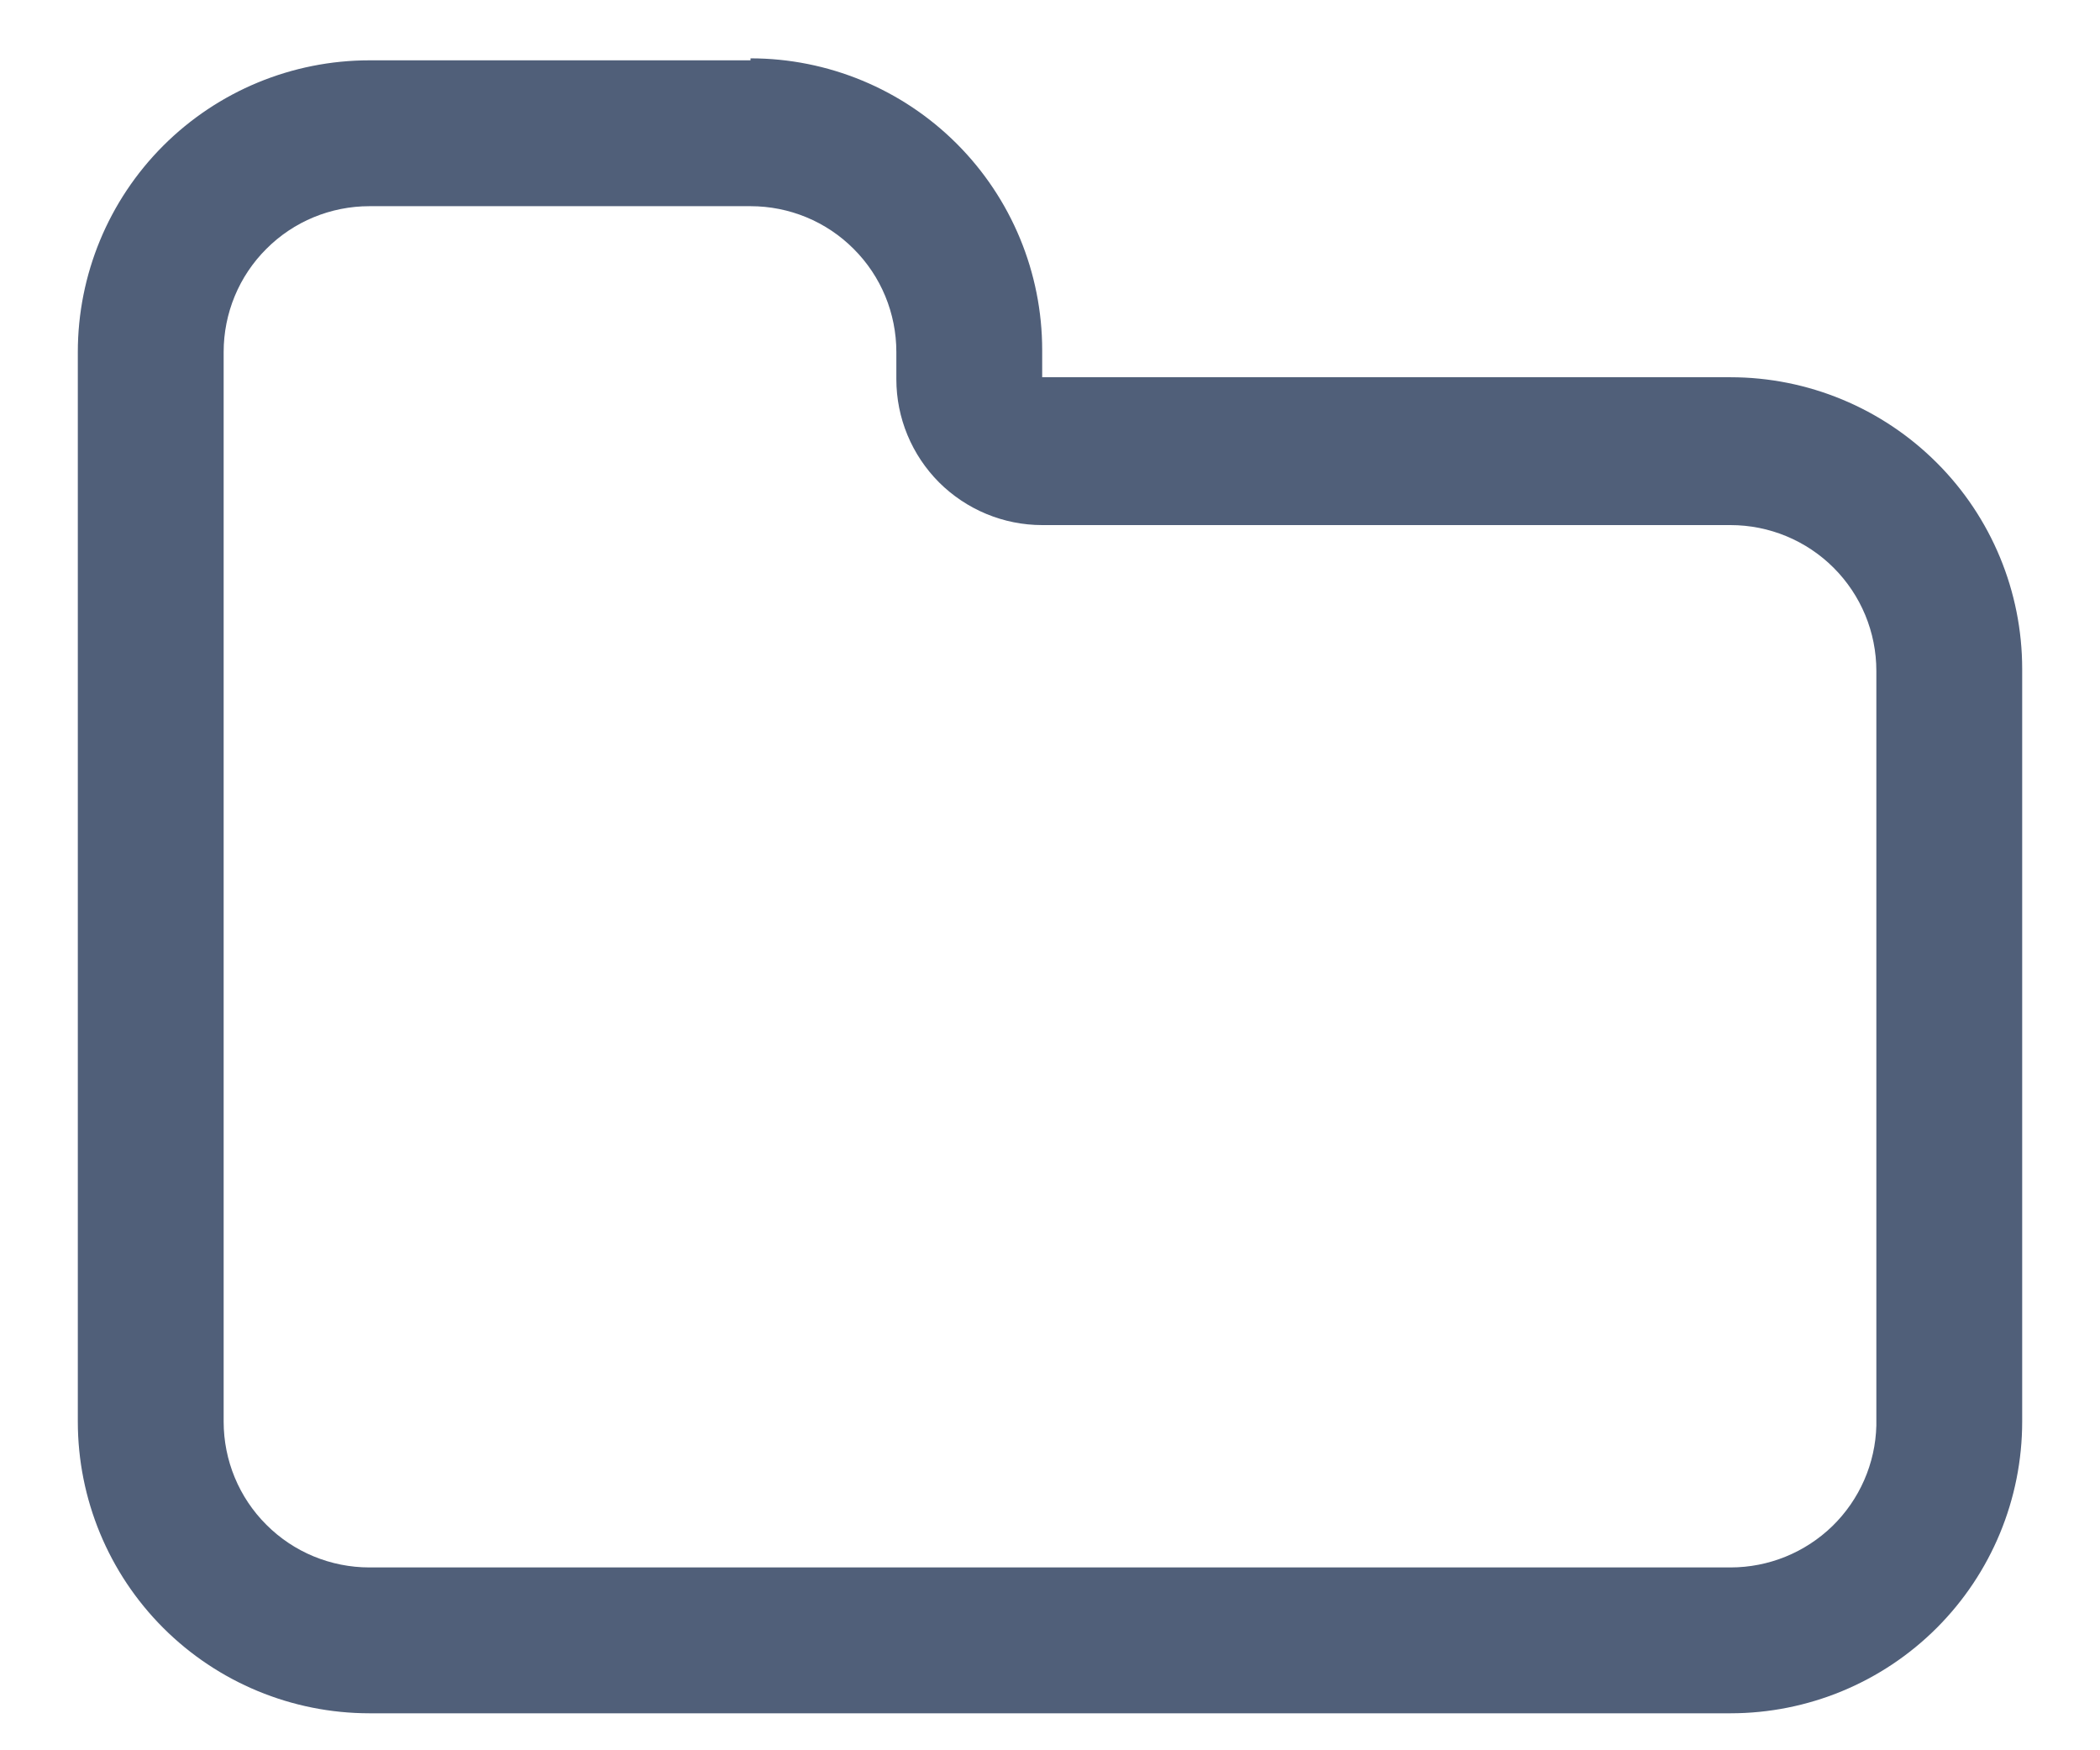 <svg width="18" height="15" viewBox="0 0 18 15" fill="none" xmlns="http://www.w3.org/2000/svg">
<path d="M6.433 1.767C6.765 1.767 7.083 1.898 7.317 2.133C7.552 2.367 7.683 2.685 7.683 3.017V3.25C7.683 3.582 7.815 3.899 8.049 4.134C8.284 4.368 8.602 4.5 8.933 4.5H14.833C15.165 4.5 15.483 4.632 15.717 4.866C15.952 5.101 16.083 5.418 16.083 5.75V12.217C16.075 12.542 15.939 12.852 15.706 13.079C15.472 13.306 15.159 13.433 14.833 13.433H3.167C2.835 13.433 2.517 13.302 2.283 13.067C2.048 12.833 1.917 12.515 1.917 12.183V3.017C1.917 2.685 2.048 2.367 2.283 2.133C2.517 1.898 2.835 1.767 3.167 1.767H6.433ZM6.433 0.517H3.167C2.504 0.517 1.868 0.78 1.399 1.249C0.93 1.718 0.667 2.354 0.667 3.017V12.183C0.667 12.846 0.93 13.482 1.399 13.951C1.868 14.42 2.504 14.683 3.167 14.683H14.833C15.496 14.683 16.132 14.42 16.601 13.951C17.07 13.482 17.333 12.846 17.333 12.183V5.733C17.333 5.07 17.07 4.434 16.601 3.966C16.132 3.497 15.496 3.233 14.833 3.233H8.933V3C8.933 2.337 8.67 1.701 8.201 1.232C7.732 0.763 7.096 0.5 6.433 0.5V0.517Z" fill="#505F79"/>
</svg>
